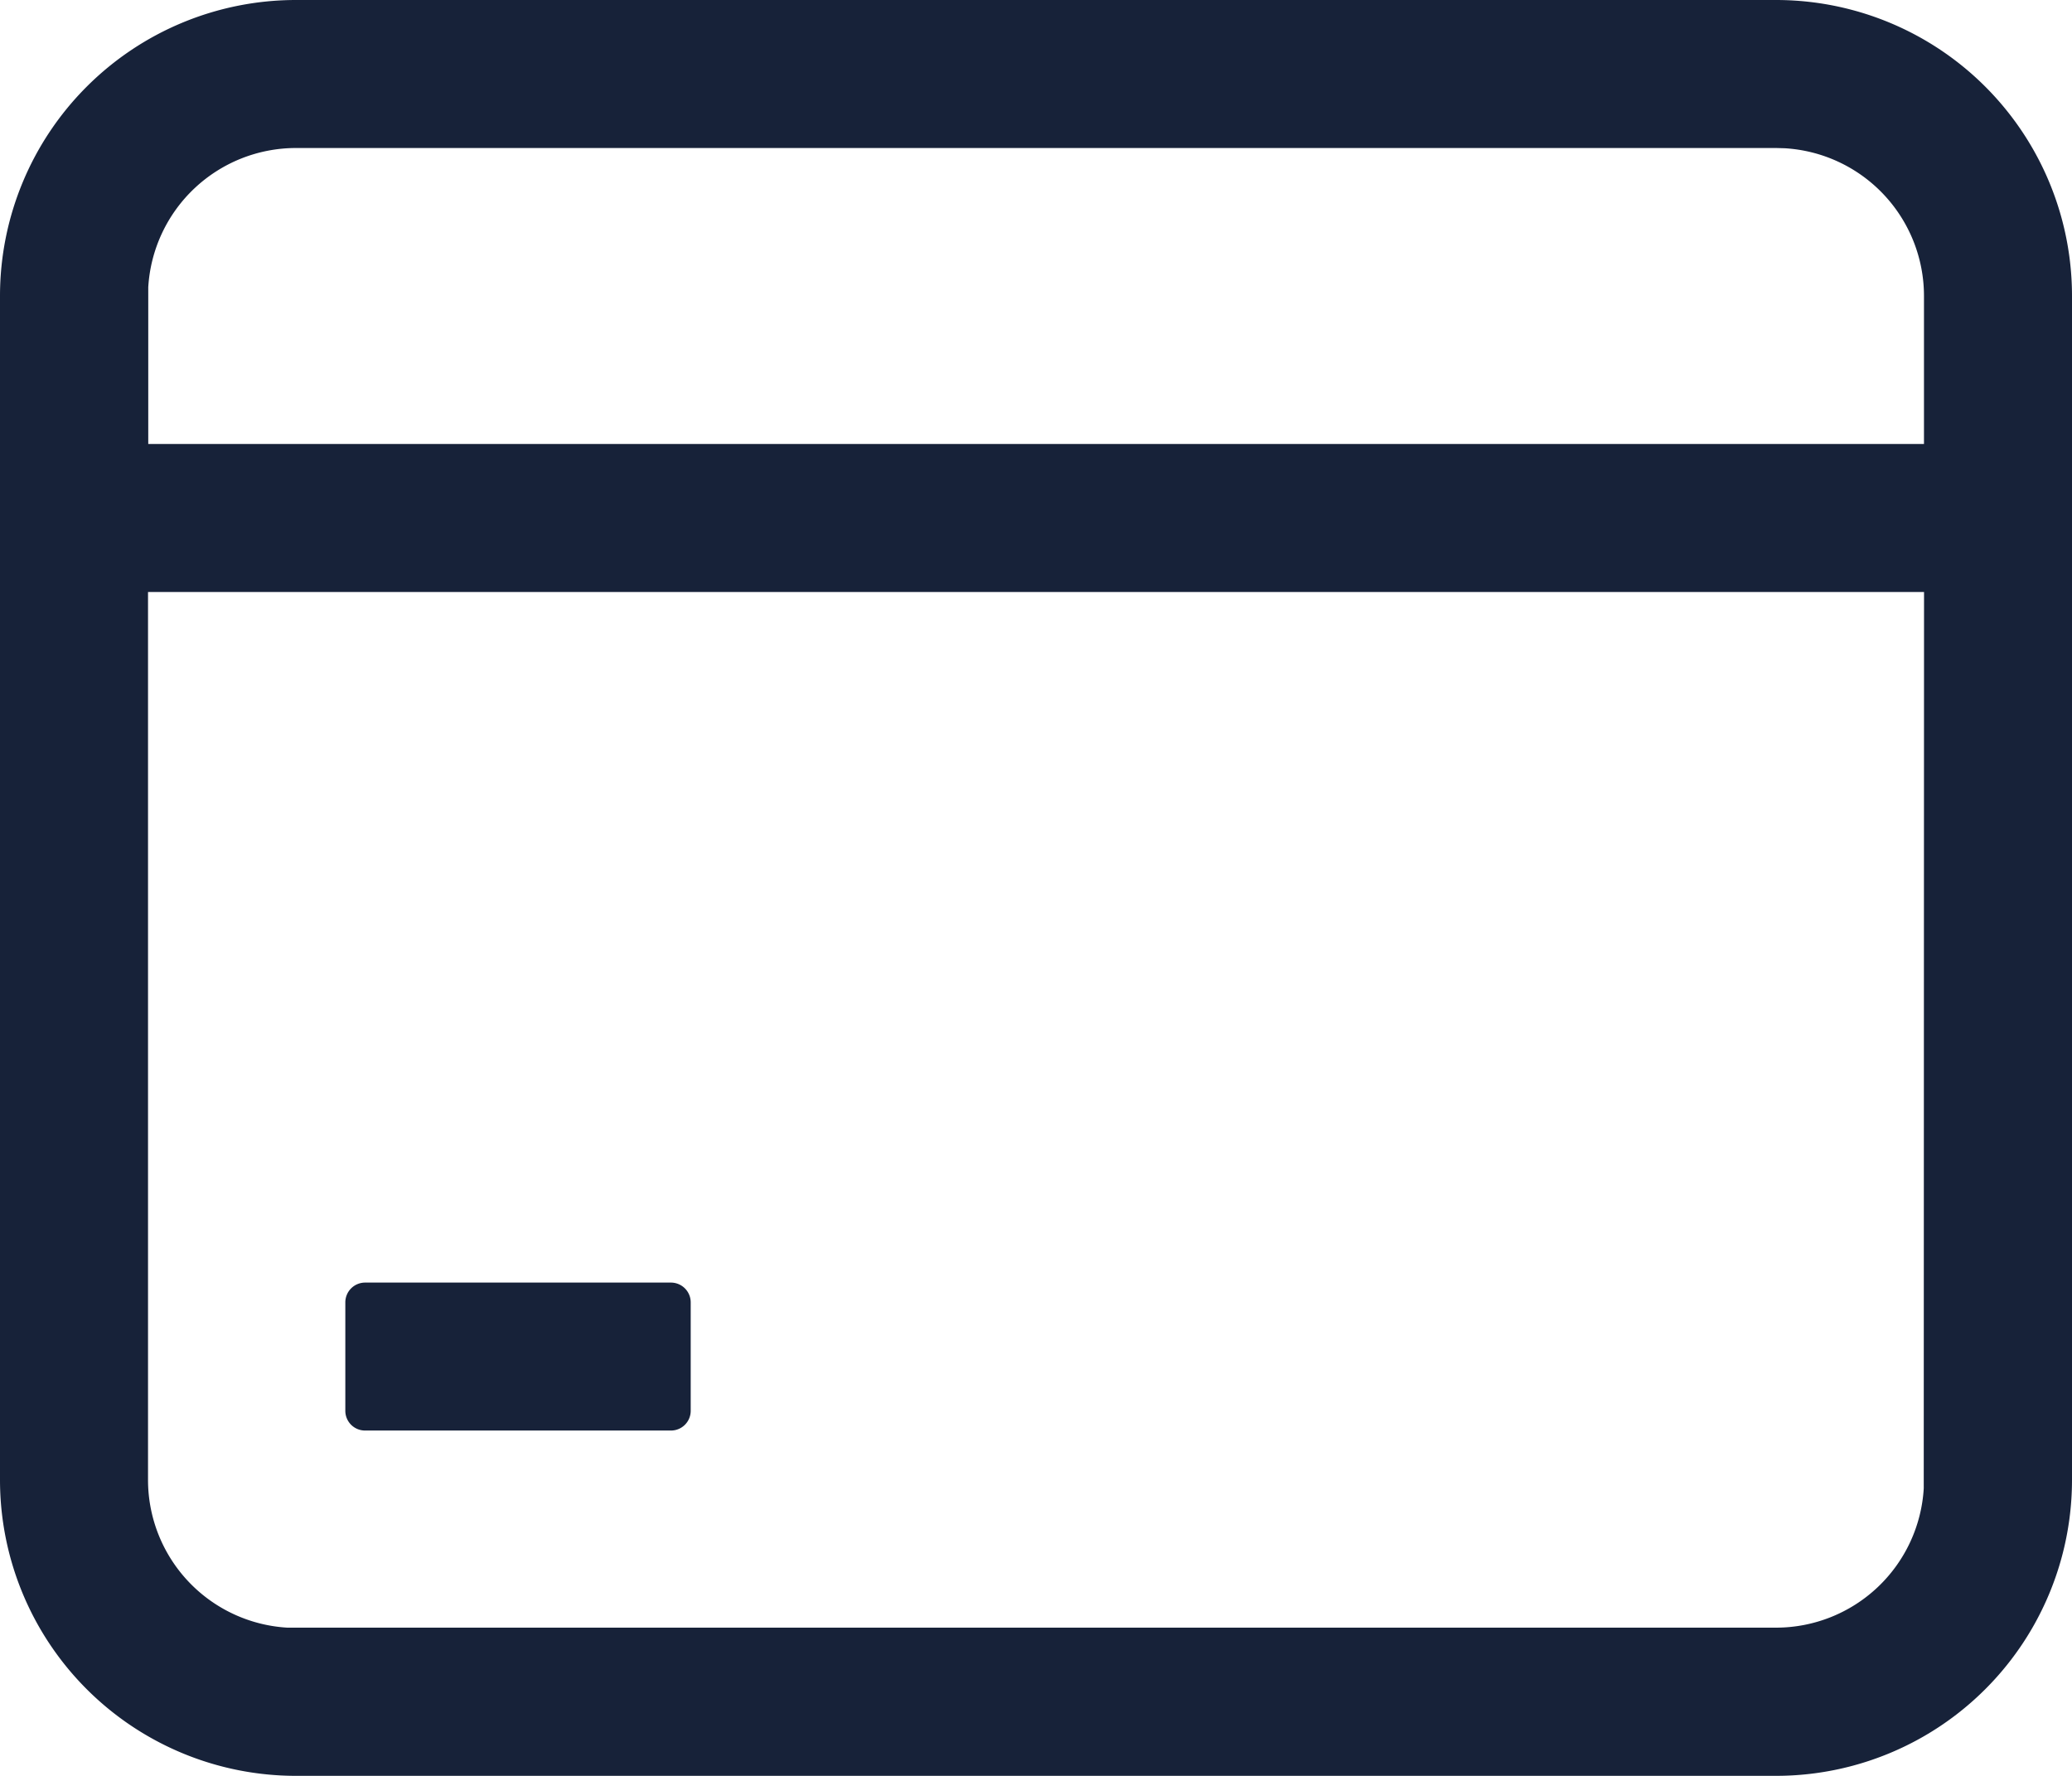 <svg xmlns="http://www.w3.org/2000/svg" width="35.401" height="30.344" viewBox="0 0 35.401 30.344"><defs><style>.a{fill:#172239;}</style></defs><path class="a" d="M94.344,128a5.057,5.057,0,0,1,5.057,5.057v20.229a5.057,5.057,0,0,1-5.057,5.057H69.057A5.057,5.057,0,0,1,64,153.286V133.057A5.057,5.057,0,0,1,69.057,128Zm2.529,10.115H66.529v15.172a2.529,2.529,0,0,0,2.38,2.524l.148,0H94.344a2.529,2.529,0,0,0,2.524-2.38l0-.148Zm-21.409,11.8a.338.338,0,0,1,.337.337v1.854a.337.337,0,0,1-.337.337H70.237a.337.337,0,0,1-.337-.337v-1.854a.338.338,0,0,1,.337-.337Zm18.88-19.386H69.057a2.529,2.529,0,0,0-2.524,2.38l0,.148v2.529H96.872v-2.529a2.529,2.529,0,0,0-2.38-2.524Z" transform="translate(-64 -128)"/></svg>